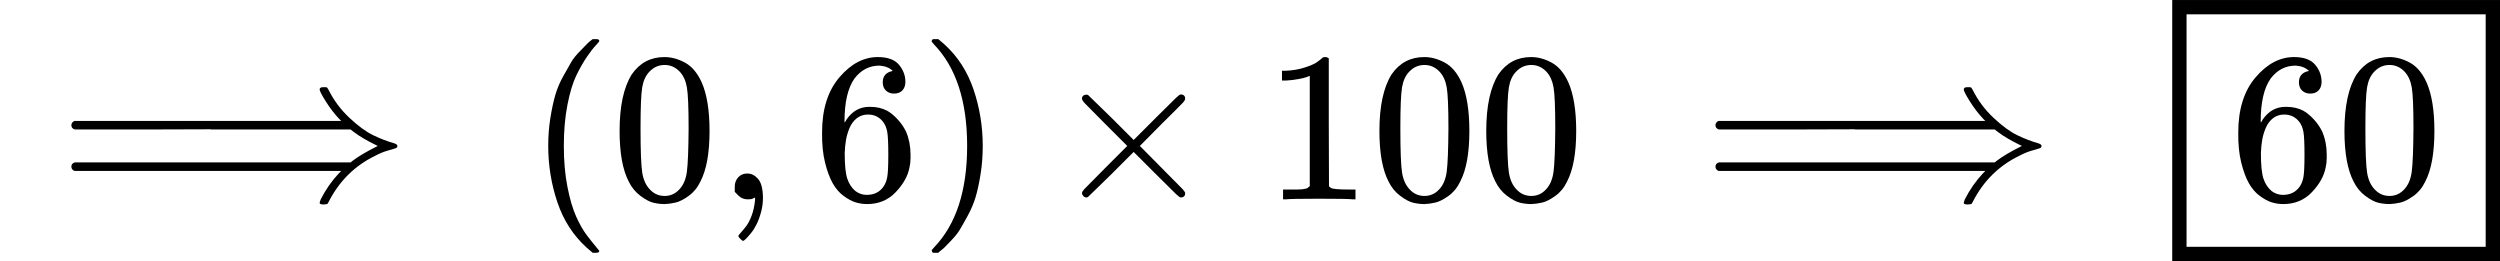 <?xml version="1.0" encoding="UTF-8" standalone="no" ?>
<svg xmlns="http://www.w3.org/2000/svg" width="211.776px" height="22.120px" viewBox="0 -933 11700.4 1222" xmlns:xlink="http://www.w3.org/1999/xlink" aria-hidden="true" style=""><defs><path id="MJX-15-TEX-N-27F9" d="M1218 514Q1218 525 1234 525Q1239 525 1242 525T1247 525T1251 524T1253 523T1255 520T1257 517T1260 512Q1297 438 1358 381T1469 300T1565 263Q1582 258 1582 250T1573 239T1536 228T1478 204Q1334 134 1260 -12Q1256 -21 1253 -22T1238 -24Q1218 -24 1218 -17Q1218 -13 1223 0Q1258 69 1309 123L1319 133H70Q56 140 56 153Q56 168 72 173H1363L1373 181Q1412 211 1490 250Q1489 251 1472 259T1427 283T1373 319L1363 327H710L707 328L390 327H72Q56 332 56 347Q56 360 70 367H1319L1309 377Q1276 412 1247 458T1218 514Z"></path><path id="MJX-15-TEX-N-28" d="M94 250Q94 319 104 381T127 488T164 576T202 643T244 695T277 729T302 750H315H319Q333 750 333 741Q333 738 316 720T275 667T226 581T184 443T167 250T184 58T225 -81T274 -167T316 -220T333 -241Q333 -250 318 -250H315H302L274 -226Q180 -141 137 -14T94 250Z"></path><path id="MJX-15-TEX-N-30" d="M96 585Q152 666 249 666Q297 666 345 640T423 548Q460 465 460 320Q460 165 417 83Q397 41 362 16T301 -15T250 -22Q224 -22 198 -16T137 16T82 83Q39 165 39 320Q39 494 96 585ZM321 597Q291 629 250 629Q208 629 178 597Q153 571 145 525T137 333Q137 175 145 125T181 46Q209 16 250 16Q290 16 318 46Q347 76 354 130T362 333Q362 478 354 524T321 597Z"></path><path id="MJX-15-TEX-N-2C" d="M78 35T78 60T94 103T137 121Q165 121 187 96T210 8Q210 -27 201 -60T180 -117T154 -158T130 -185T117 -194Q113 -194 104 -185T95 -172Q95 -168 106 -156T131 -126T157 -76T173 -3V9L172 8Q170 7 167 6T161 3T152 1T140 0Q113 0 96 17Z"></path><path id="MJX-15-TEX-N-36" d="M42 313Q42 476 123 571T303 666Q372 666 402 630T432 550Q432 525 418 510T379 495Q356 495 341 509T326 548Q326 592 373 601Q351 623 311 626Q240 626 194 566Q147 500 147 364L148 360Q153 366 156 373Q197 433 263 433H267Q313 433 348 414Q372 400 396 374T435 317Q456 268 456 210V192Q456 169 451 149Q440 90 387 34T253 -22Q225 -22 199 -14T143 16T92 75T56 172T42 313ZM257 397Q227 397 205 380T171 335T154 278T148 216Q148 133 160 97T198 39Q222 21 251 21Q302 21 329 59Q342 77 347 104T352 209Q352 289 347 316T329 361Q302 397 257 397Z"></path><path id="MJX-15-TEX-N-29" d="M60 749L64 750Q69 750 74 750H86L114 726Q208 641 251 514T294 250Q294 182 284 119T261 12T224 -76T186 -143T145 -194T113 -227T90 -246Q87 -249 86 -250H74Q66 -250 63 -250T58 -247T55 -238Q56 -237 66 -225Q221 -64 221 250T66 725Q56 737 55 738Q55 746 60 749Z"></path><path id="MJX-15-TEX-N-D7" d="M630 29Q630 9 609 9Q604 9 587 25T493 118L389 222L284 117Q178 13 175 11Q171 9 168 9Q160 9 154 15T147 29Q147 36 161 51T255 146L359 250L255 354Q174 435 161 449T147 471Q147 480 153 485T168 490Q173 490 175 489Q178 487 284 383L389 278L493 382Q570 459 587 475T609 491Q630 491 630 471Q630 464 620 453T522 355L418 250L522 145Q606 61 618 48T630 29Z"></path><path id="MJX-15-TEX-N-31" d="M213 578L200 573Q186 568 160 563T102 556H83V602H102Q149 604 189 617T245 641T273 663Q275 666 285 666Q294 666 302 660V361L303 61Q310 54 315 52T339 48T401 46H427V0H416Q395 3 257 3Q121 3 100 0H88V46H114Q136 46 152 46T177 47T193 50T201 52T207 57T213 61V578Z"></path></defs><g stroke="#000000" fill="#000000" stroke-width="0" transform="scale(1,-1)"><g data-mml-node="math"><g data-mml-node="mstyle"><g data-mml-node="mspace"></g></g><g data-mml-node="mo" transform="translate(278,0)"><use data-c="27F9" xlink:href="#MJX-15-TEX-N-27F9"></use></g><g data-mml-node="mstyle" transform="translate(1916,0)"><g data-mml-node="mspace"></g></g><g data-mml-node="mo" transform="translate(2471.8,0)"><use data-c="28" xlink:href="#MJX-15-TEX-N-28"></use></g><g data-mml-node="mn" transform="translate(2860.8,0)"><use data-c="30" xlink:href="#MJX-15-TEX-N-30"></use></g><g data-mml-node="mo" transform="translate(3360.8,0)"><use data-c="2C" xlink:href="#MJX-15-TEX-N-2C"></use></g><g data-mml-node="mn" transform="translate(3805.4,0)"><use data-c="36" xlink:href="#MJX-15-TEX-N-36"></use></g><g data-mml-node="mo" transform="translate(4305.4,0)"><use data-c="29" xlink:href="#MJX-15-TEX-N-29"></use></g><g data-mml-node="mo" transform="translate(4916.7,0)"><use data-c="D7" xlink:href="#MJX-15-TEX-N-D7"></use></g><g data-mml-node="mn" transform="translate(5916.9,0)"><use data-c="31" xlink:href="#MJX-15-TEX-N-31"></use><use data-c="30" xlink:href="#MJX-15-TEX-N-30" transform="translate(500,0)"></use><use data-c="30" xlink:href="#MJX-15-TEX-N-30" transform="translate(1000,0)"></use></g><g data-mml-node="mstyle" transform="translate(7416.9,0)"><g data-mml-node="mspace"></g></g><g data-mml-node="mo" transform="translate(7972.7,0)"><use data-c="27F9" xlink:href="#MJX-15-TEX-N-27F9"></use></g><g data-mml-node="mstyle" transform="translate(9610.7,0)"><g data-mml-node="mspace"></g></g><g data-mml-node="menclose" transform="translate(10166.4,0)"><g transform="translate(267, 0)"><g data-mml-node="TeXAtom" data-mjx-texclass="ORD"><g data-mml-node="mstyle"><g data-mml-node="TeXAtom" data-mjx-texclass="ORD"><g data-mml-node="mn"><use data-c="36" xlink:href="#MJX-15-TEX-N-36"></use><use data-c="30" xlink:href="#MJX-15-TEX-N-30" transform="translate(500,0)"></use></g></g></g></g></g><rect x="33.5" y="-255.5" width="1467" height="1155" fill="none" stroke-width="67"></rect></g></g></g></svg>